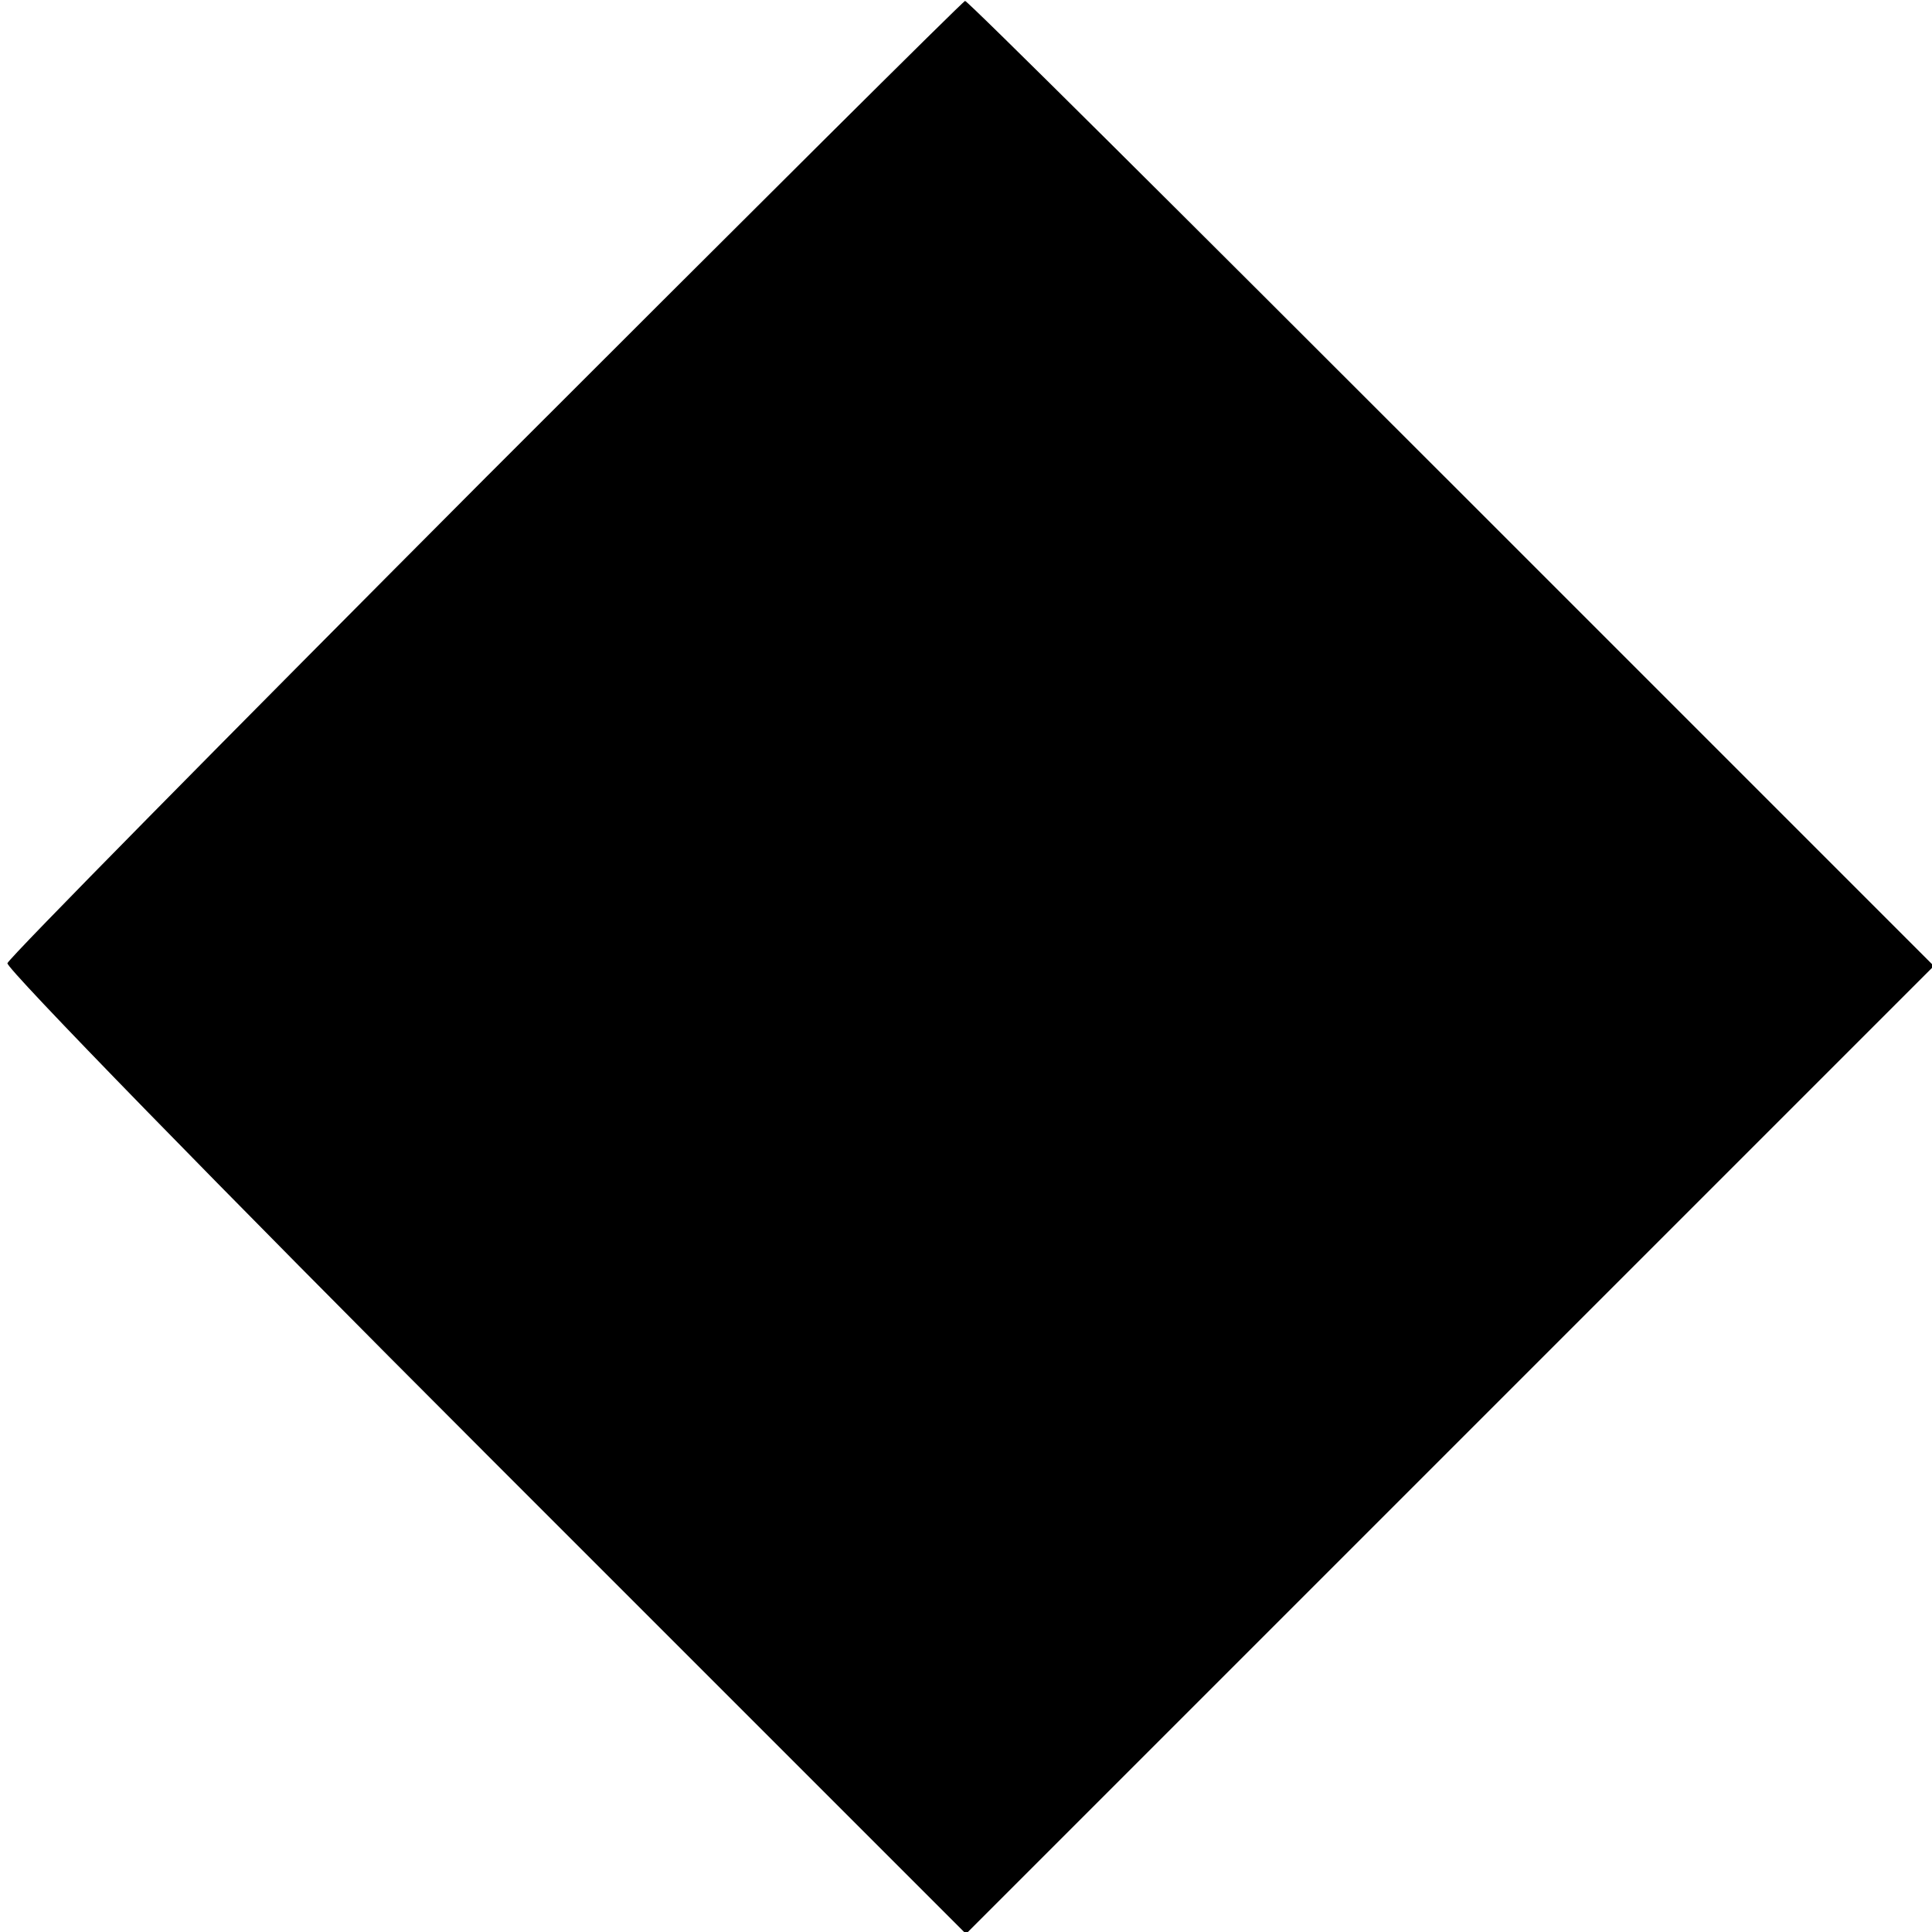 <?xml version="1.0" standalone="no"?>
<!DOCTYPE svg PUBLIC "-//W3C//DTD SVG 20010904//EN"
 "http://www.w3.org/TR/2001/REC-SVG-20010904/DTD/svg10.dtd">
<svg version="1.0" xmlns="http://www.w3.org/2000/svg"
 width="208pt" height="208pt" viewBox="0 0 208 208"
 preserveAspectRatio="xMidYMid meet">
<g transform="translate(0,208) scale(0.1,-0.1)"
fill="#000000" stroke="none">
<path d="M523 1566 c-281 -282 -513 -517 -515 -523 -2 -5 230 -243 514 -527
l518 -518 521 521 521 521 -520 520 c-286 286 -521 520 -523 519 -2 0 -234
-231 -516 -513z"/>
</g>
</svg>
